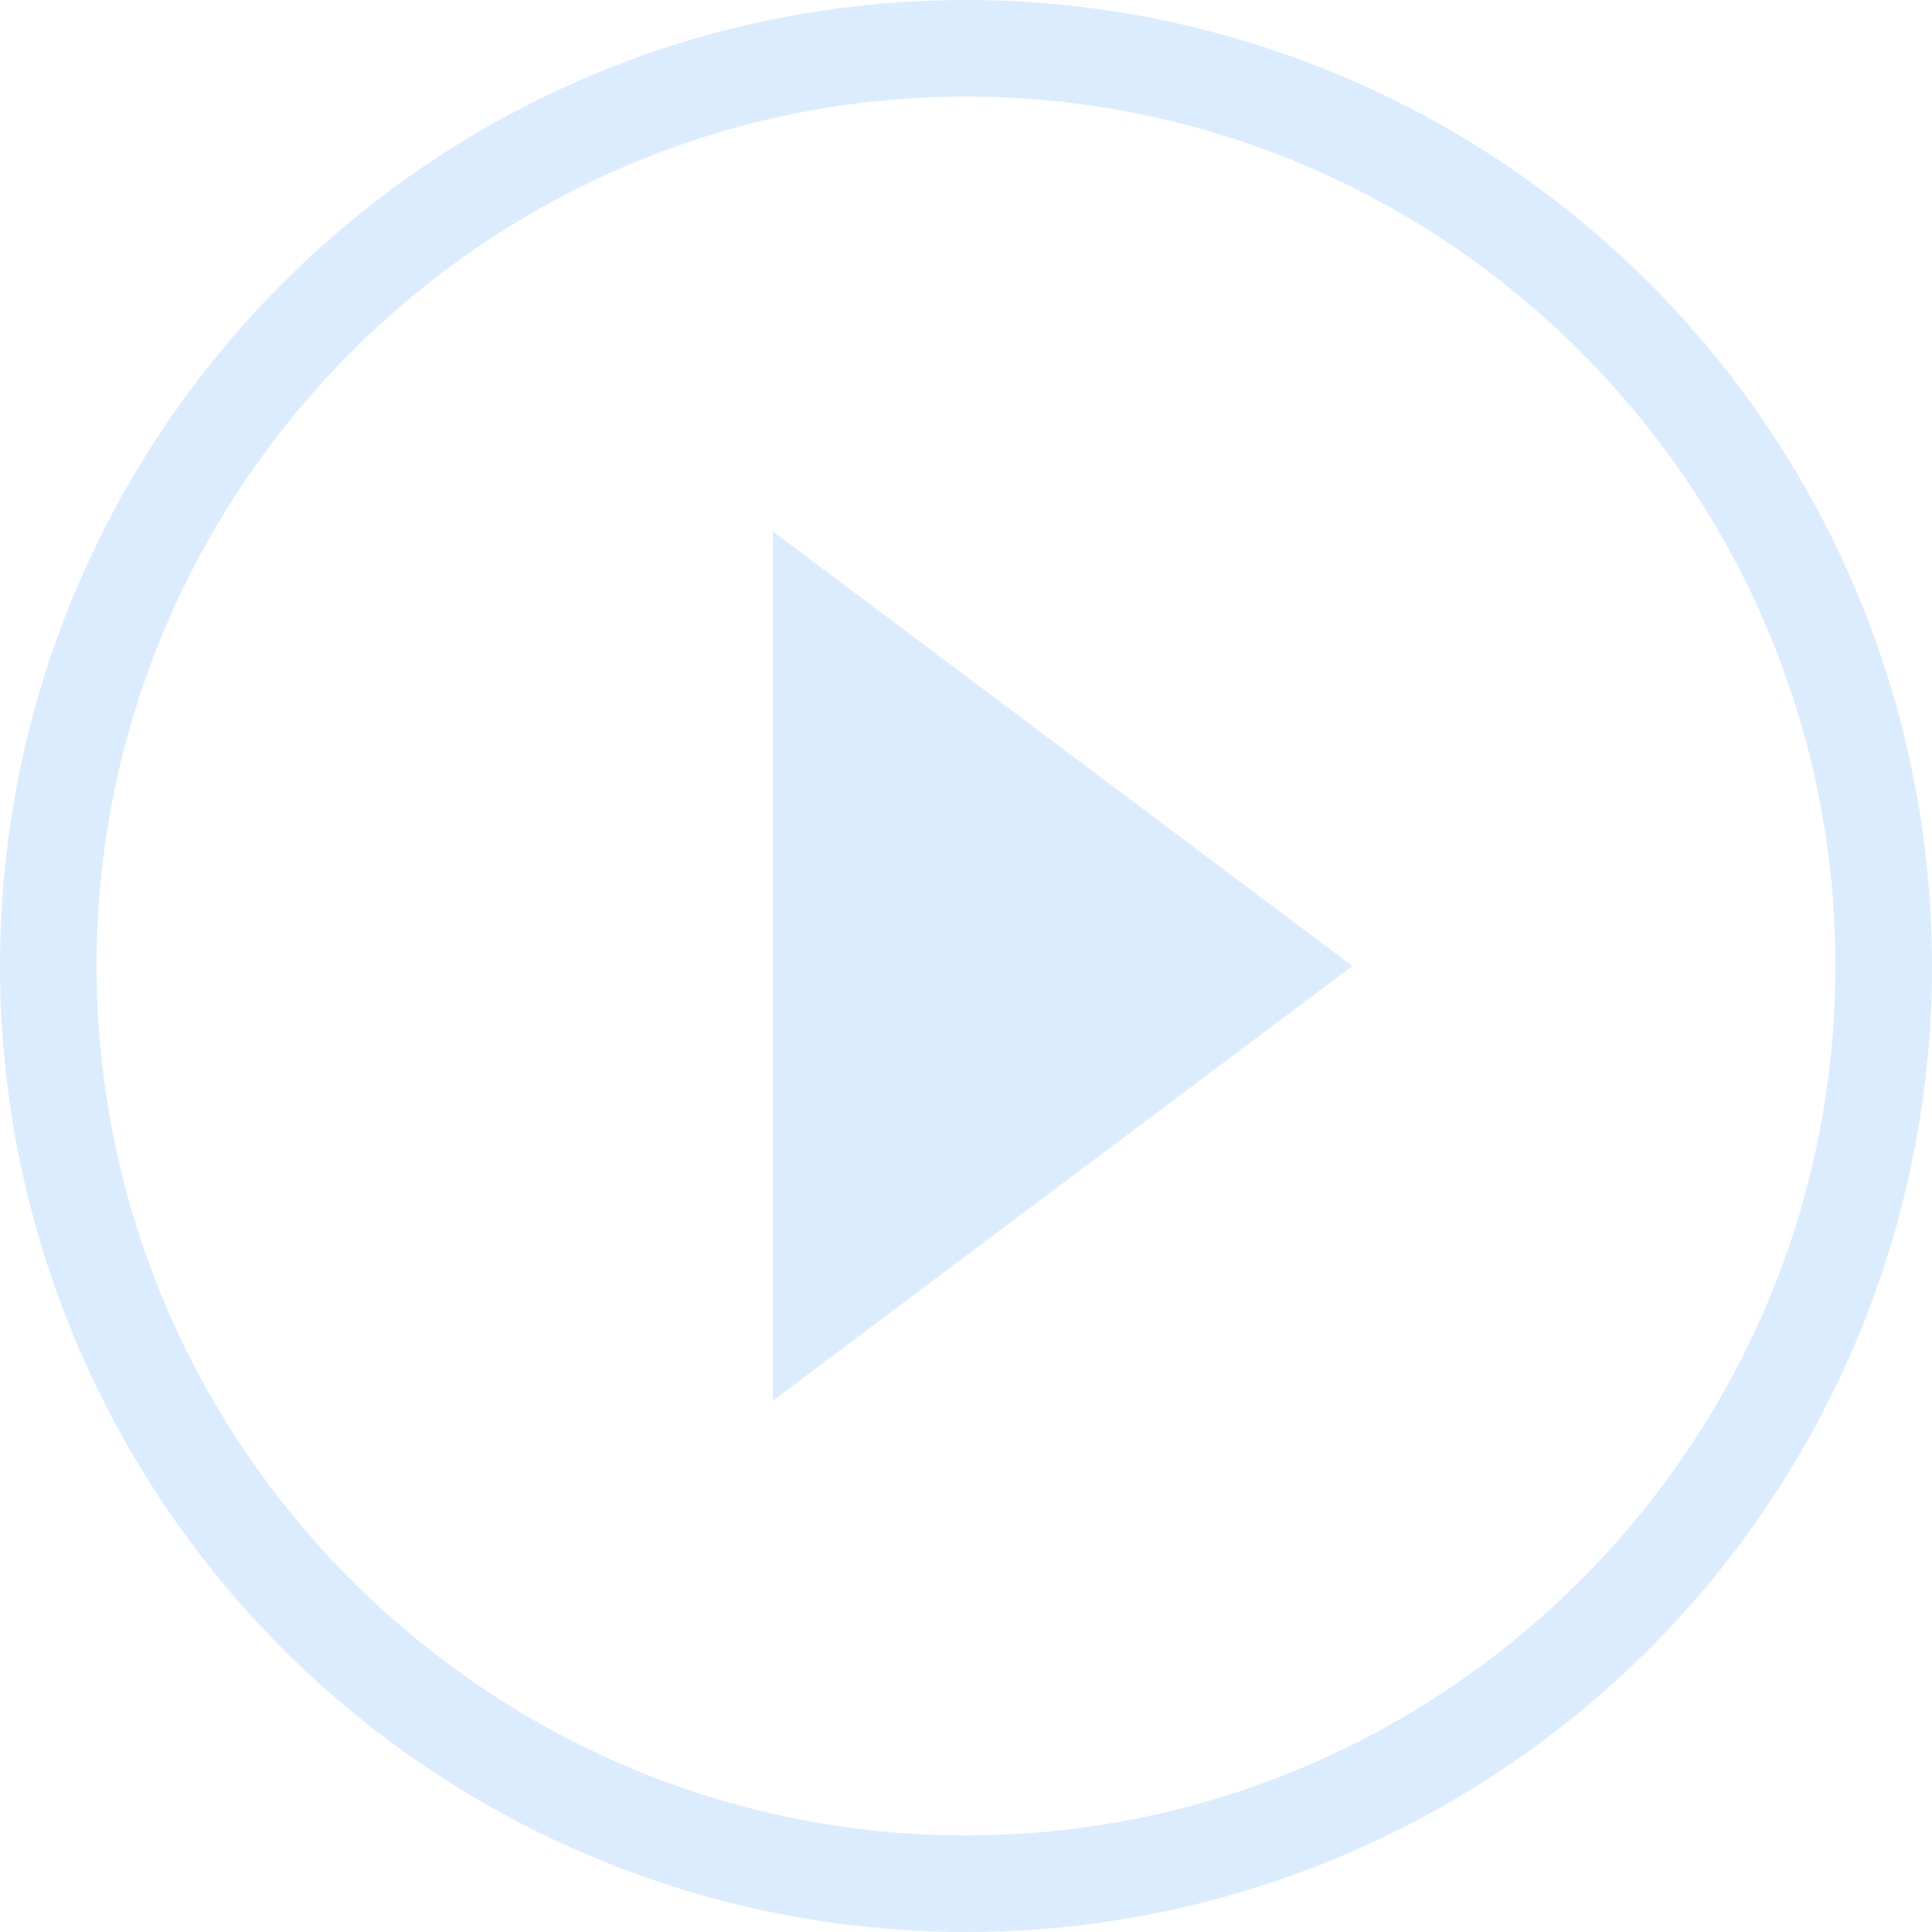 <?xml version="1.0" encoding="UTF-8" standalone="no"?>
<svg width="18px" height="18px" viewBox="0 0 18 18" version="1.1" xmlns="http://www.w3.org/2000/svg" xmlns:xlink="http://www.w3.org/1999/xlink">
    <!-- Generator: sketchtool 41.2 (35397) - http://www.bohemiancoding.com/sketch -->
    <title>D527F174-A334-468D-A7C5-CD197AB6B8BB</title>
    <desc>Created with sketchtool.</desc>
    <defs></defs>
    <g id="Page-1" stroke="none" stroke-width="1" fill="none" fill-rule="evenodd" opacity="0.403">
        <g id="Day_dark" transform="translate(-1187, -440)" fill="#A9D1FF">
            <g id="ic_Play_light" transform="translate(1187, 440)">
                <g id="play-circle-outline">
                    <path d="M9,17.1 C4.535,17.1 0.9,13.465 0.9,9 C0.9,4.535 4.535,0.9 9,0.9 C13.465,0.9 17.1,4.535 17.1,9 C17.1,13.465 13.465,17.1 9,17.1 L9,17.1 Z M9,3.99680289e-16 C4.029,-1.59872116e-15 3.99680289e-16,4.029 0,9 C-1.19904087e-15,11.387 0.948,13.676 2.636,15.364 C4.324,17.052 6.613,18 9,18 C11.387,18 13.676,17.052 15.364,15.364 C17.052,13.676 18,11.387 18,9 C18,6.613 17.052,4.324 15.364,2.636 C13.676,0.948 11.387,1.99840144e-16 9,0 L9,3.99680289e-16 Z M12.6,9 L7.2,4.95 L7.2,13.05 L12.6,9 Z" id="Shape"></path>
                </g>
            </g>
        </g>
    </g>
</svg>